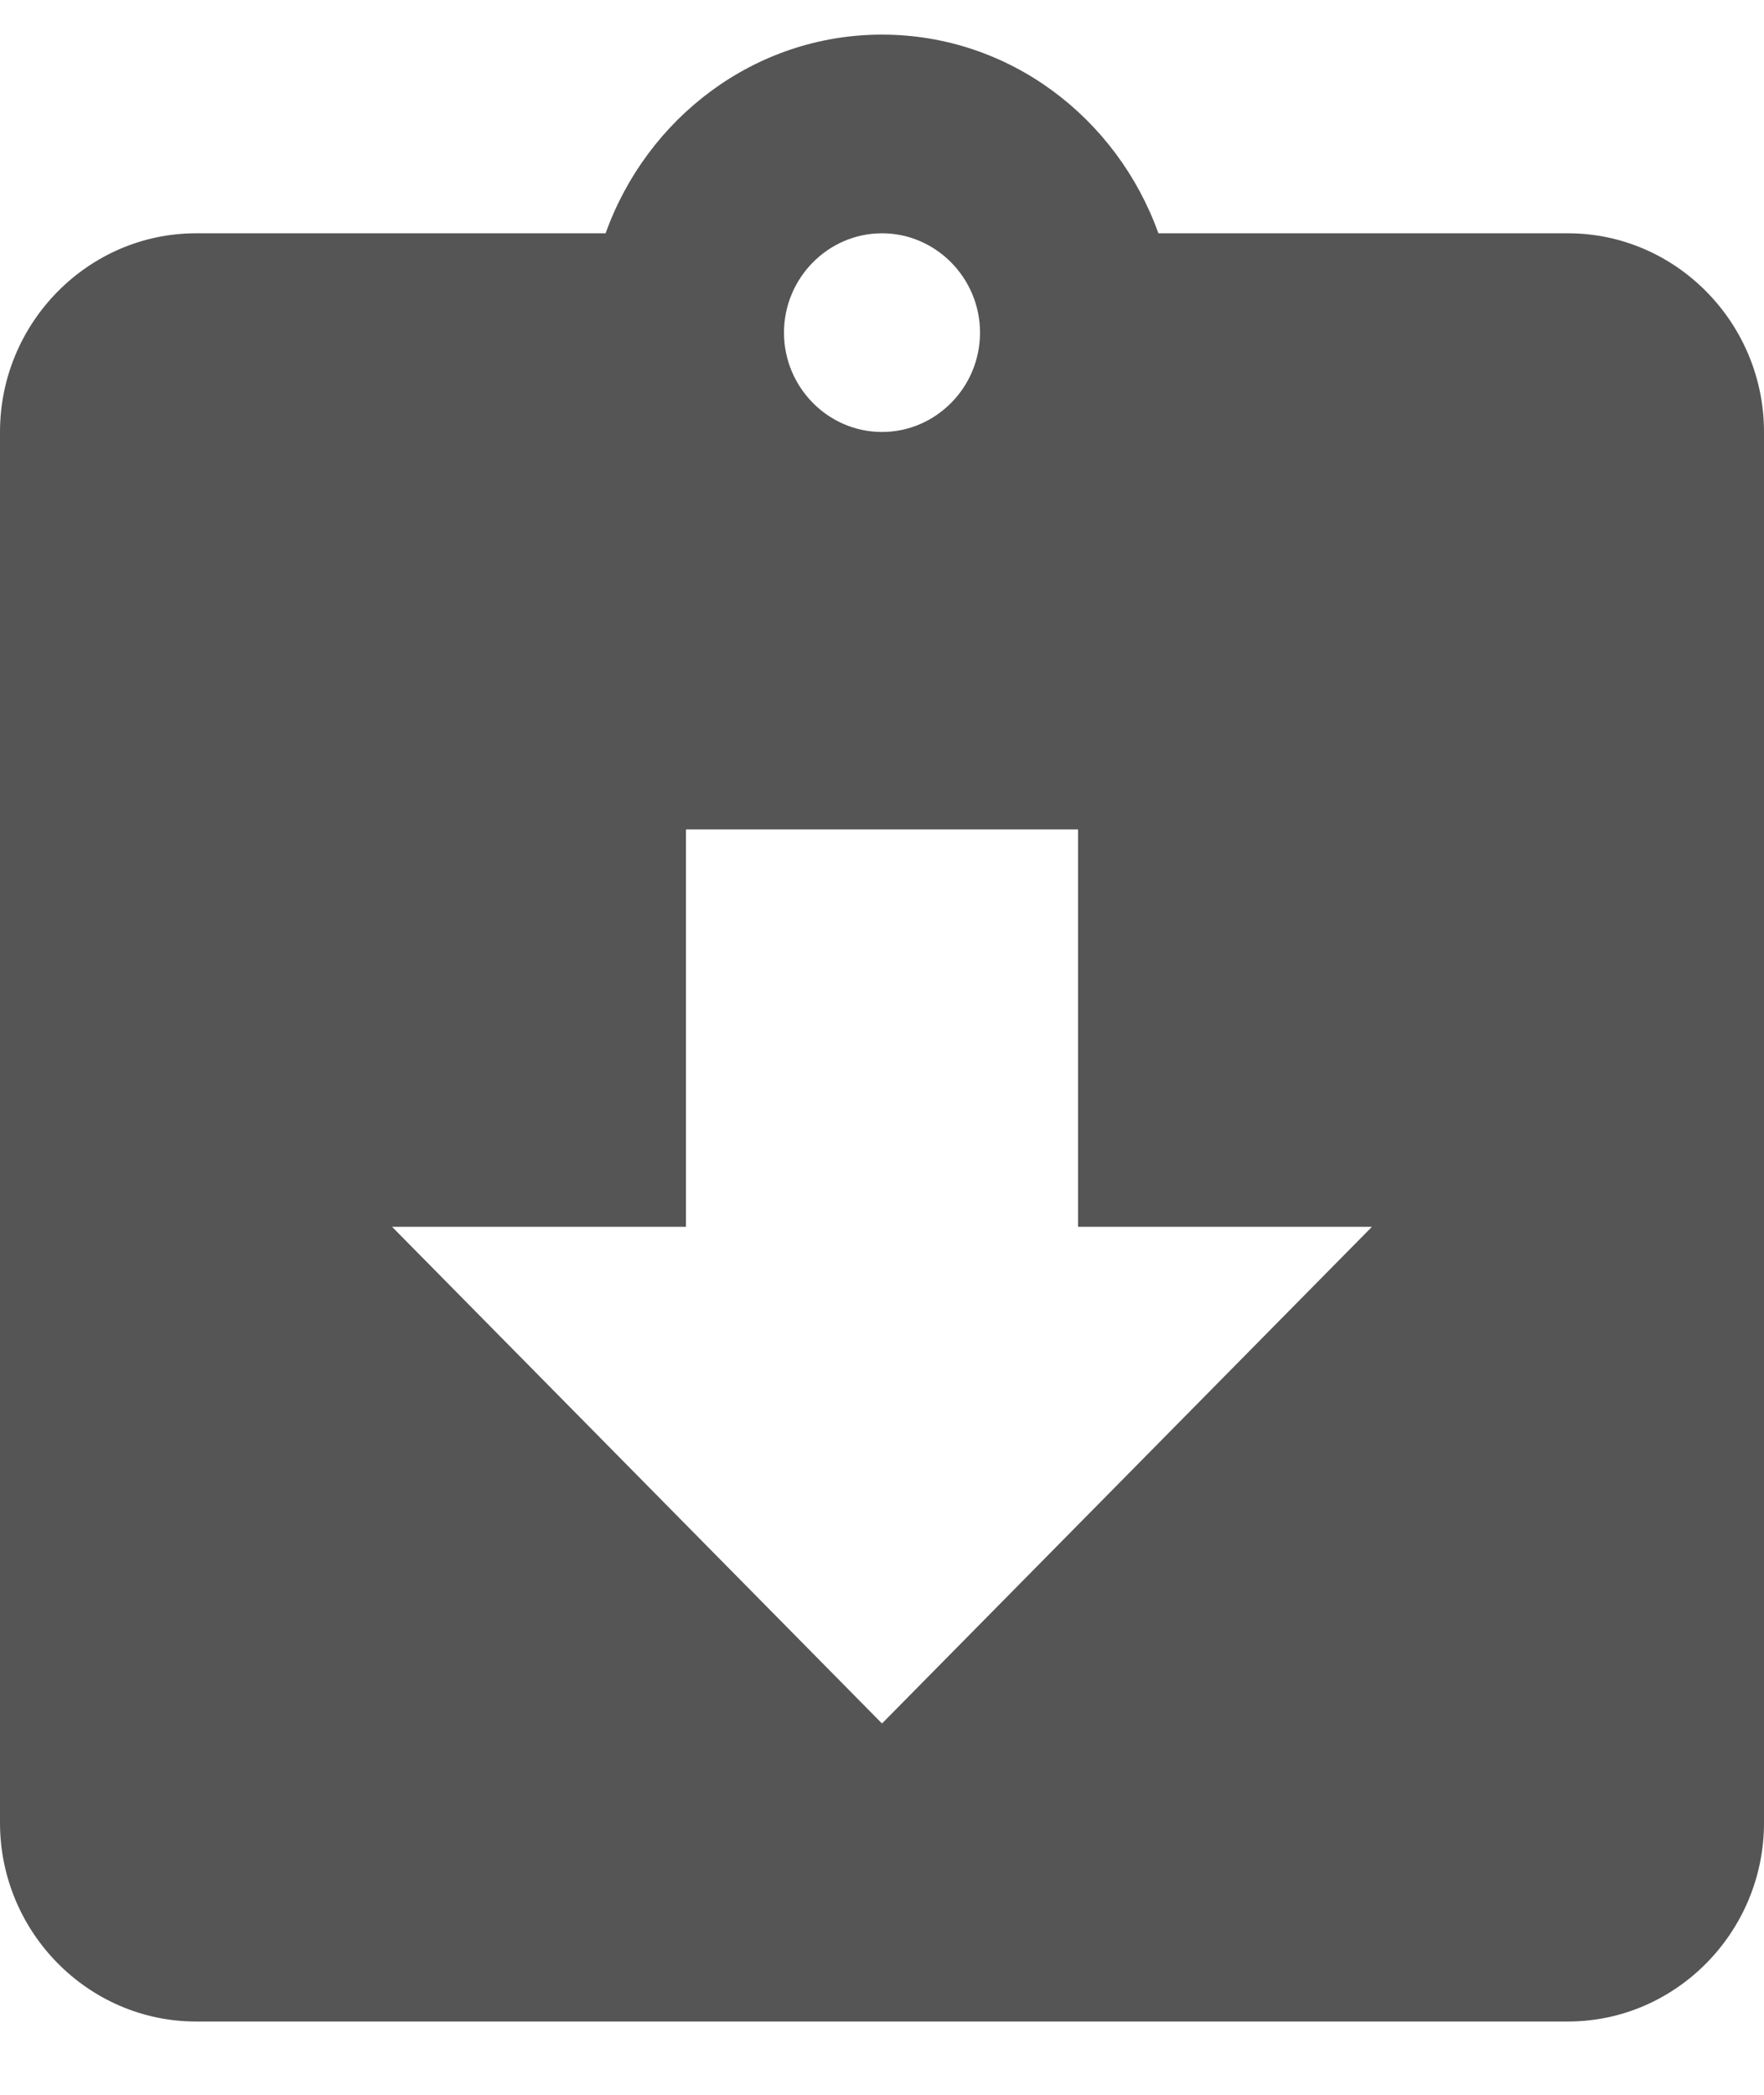 <svg width="16" height="19" viewBox="0 0 16 19" fill="none" xmlns="http://www.w3.org/2000/svg">
<path d="M14.222 2.116H10.507C10.133 1.071 9.156 0.314 8 0.314C6.844 0.314 5.867 1.071 5.493 2.116H1.778C0.8 2.116 0 2.927 0 3.918V16.533C0 17.524 0.8 18.335 1.778 18.335H14.222C15.2 18.335 16 17.524 16 16.533V3.918C16 2.927 15.2 2.116 14.222 2.116ZM8 2.116C8.489 2.116 8.889 2.522 8.889 3.017C8.889 3.513 8.489 3.918 8 3.918C7.511 3.918 7.111 3.513 7.111 3.017C7.111 2.522 7.511 2.116 8 2.116ZM8 15.632L3.556 11.127H6.222V7.523H9.778V11.127H12.444L8 15.632Z" fill="#555555"/>
</svg>
